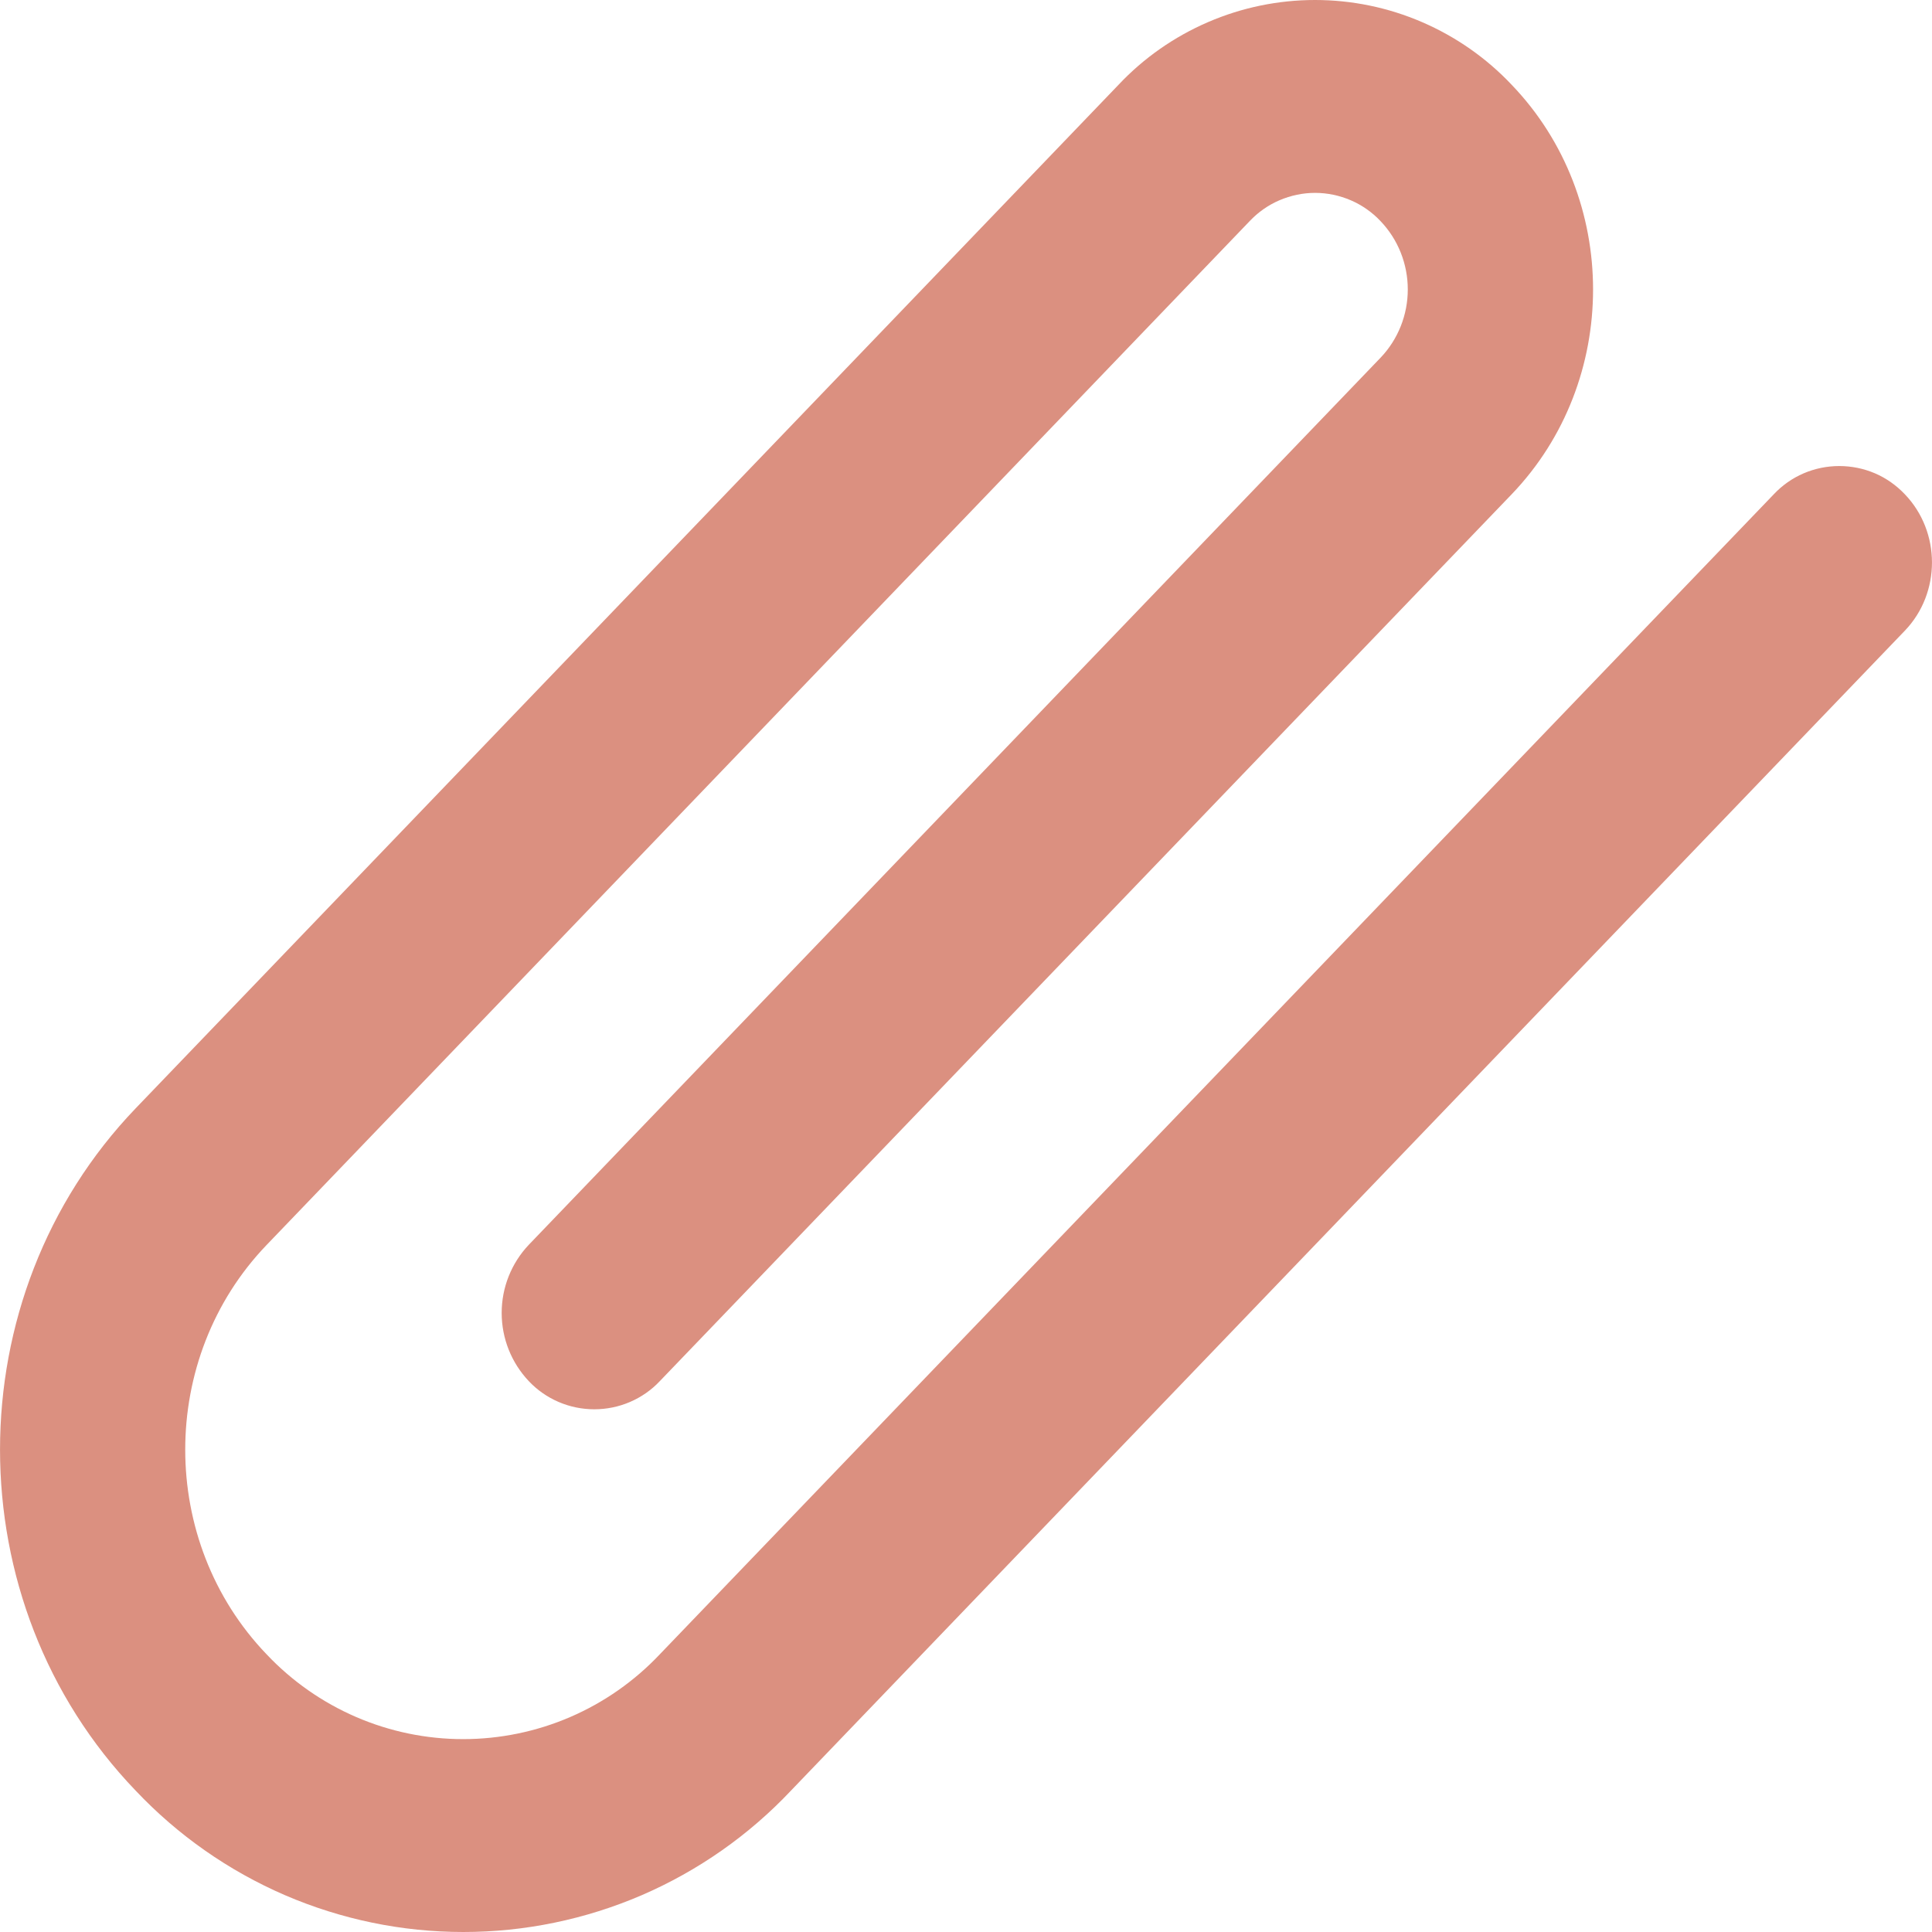 <svg width="18" height="18" viewBox="0 0 18 18" fill="none" xmlns="http://www.w3.org/2000/svg">
<path d="M16.526 4.605C16.604 4.522 16.699 4.455 16.804 4.41C16.909 4.365 17.022 4.342 17.136 4.342C17.25 4.342 17.364 4.365 17.469 4.41C17.574 4.455 17.668 4.522 17.747 4.605C18.084 4.956 18.084 5.525 17.747 5.876L7.369 16.683C6.977 17.099 6.504 17.43 5.979 17.657C5.454 17.883 4.888 18 4.317 18C3.745 18 3.18 17.883 2.655 17.657C2.13 17.43 1.657 17.099 1.264 16.683C-0.421 14.929 -0.421 12.082 1.264 10.326L10.421 0.79C10.656 0.54 10.94 0.342 11.255 0.206C11.57 0.07 11.909 0 12.252 0C12.595 0 12.934 0.07 13.249 0.206C13.564 0.342 13.848 0.54 14.084 0.79C15.095 1.843 15.095 3.551 14.084 4.605L6.147 12.868C6.069 12.951 5.974 13.017 5.869 13.062C5.764 13.107 5.651 13.13 5.537 13.13C5.423 13.13 5.31 13.107 5.205 13.062C5.1 13.017 5.005 12.951 4.927 12.868C4.764 12.696 4.674 12.469 4.674 12.232C4.674 11.996 4.764 11.769 4.927 11.597L12.863 3.332C13.026 3.161 13.116 2.933 13.116 2.697C13.116 2.46 13.026 2.232 12.863 2.061C12.785 1.978 12.69 1.911 12.585 1.866C12.48 1.821 12.367 1.797 12.252 1.797C12.138 1.797 12.025 1.821 11.92 1.866C11.815 1.911 11.72 1.978 11.642 2.061L2.484 11.599C1.473 12.652 1.473 14.36 2.484 15.413C2.719 15.662 3.003 15.861 3.318 15.997C3.633 16.133 3.972 16.203 4.315 16.203C4.658 16.203 4.998 16.133 5.313 15.997C5.628 15.861 5.912 15.662 6.147 15.413L16.526 4.605Z" fill="#DB9080"/>
</svg>
